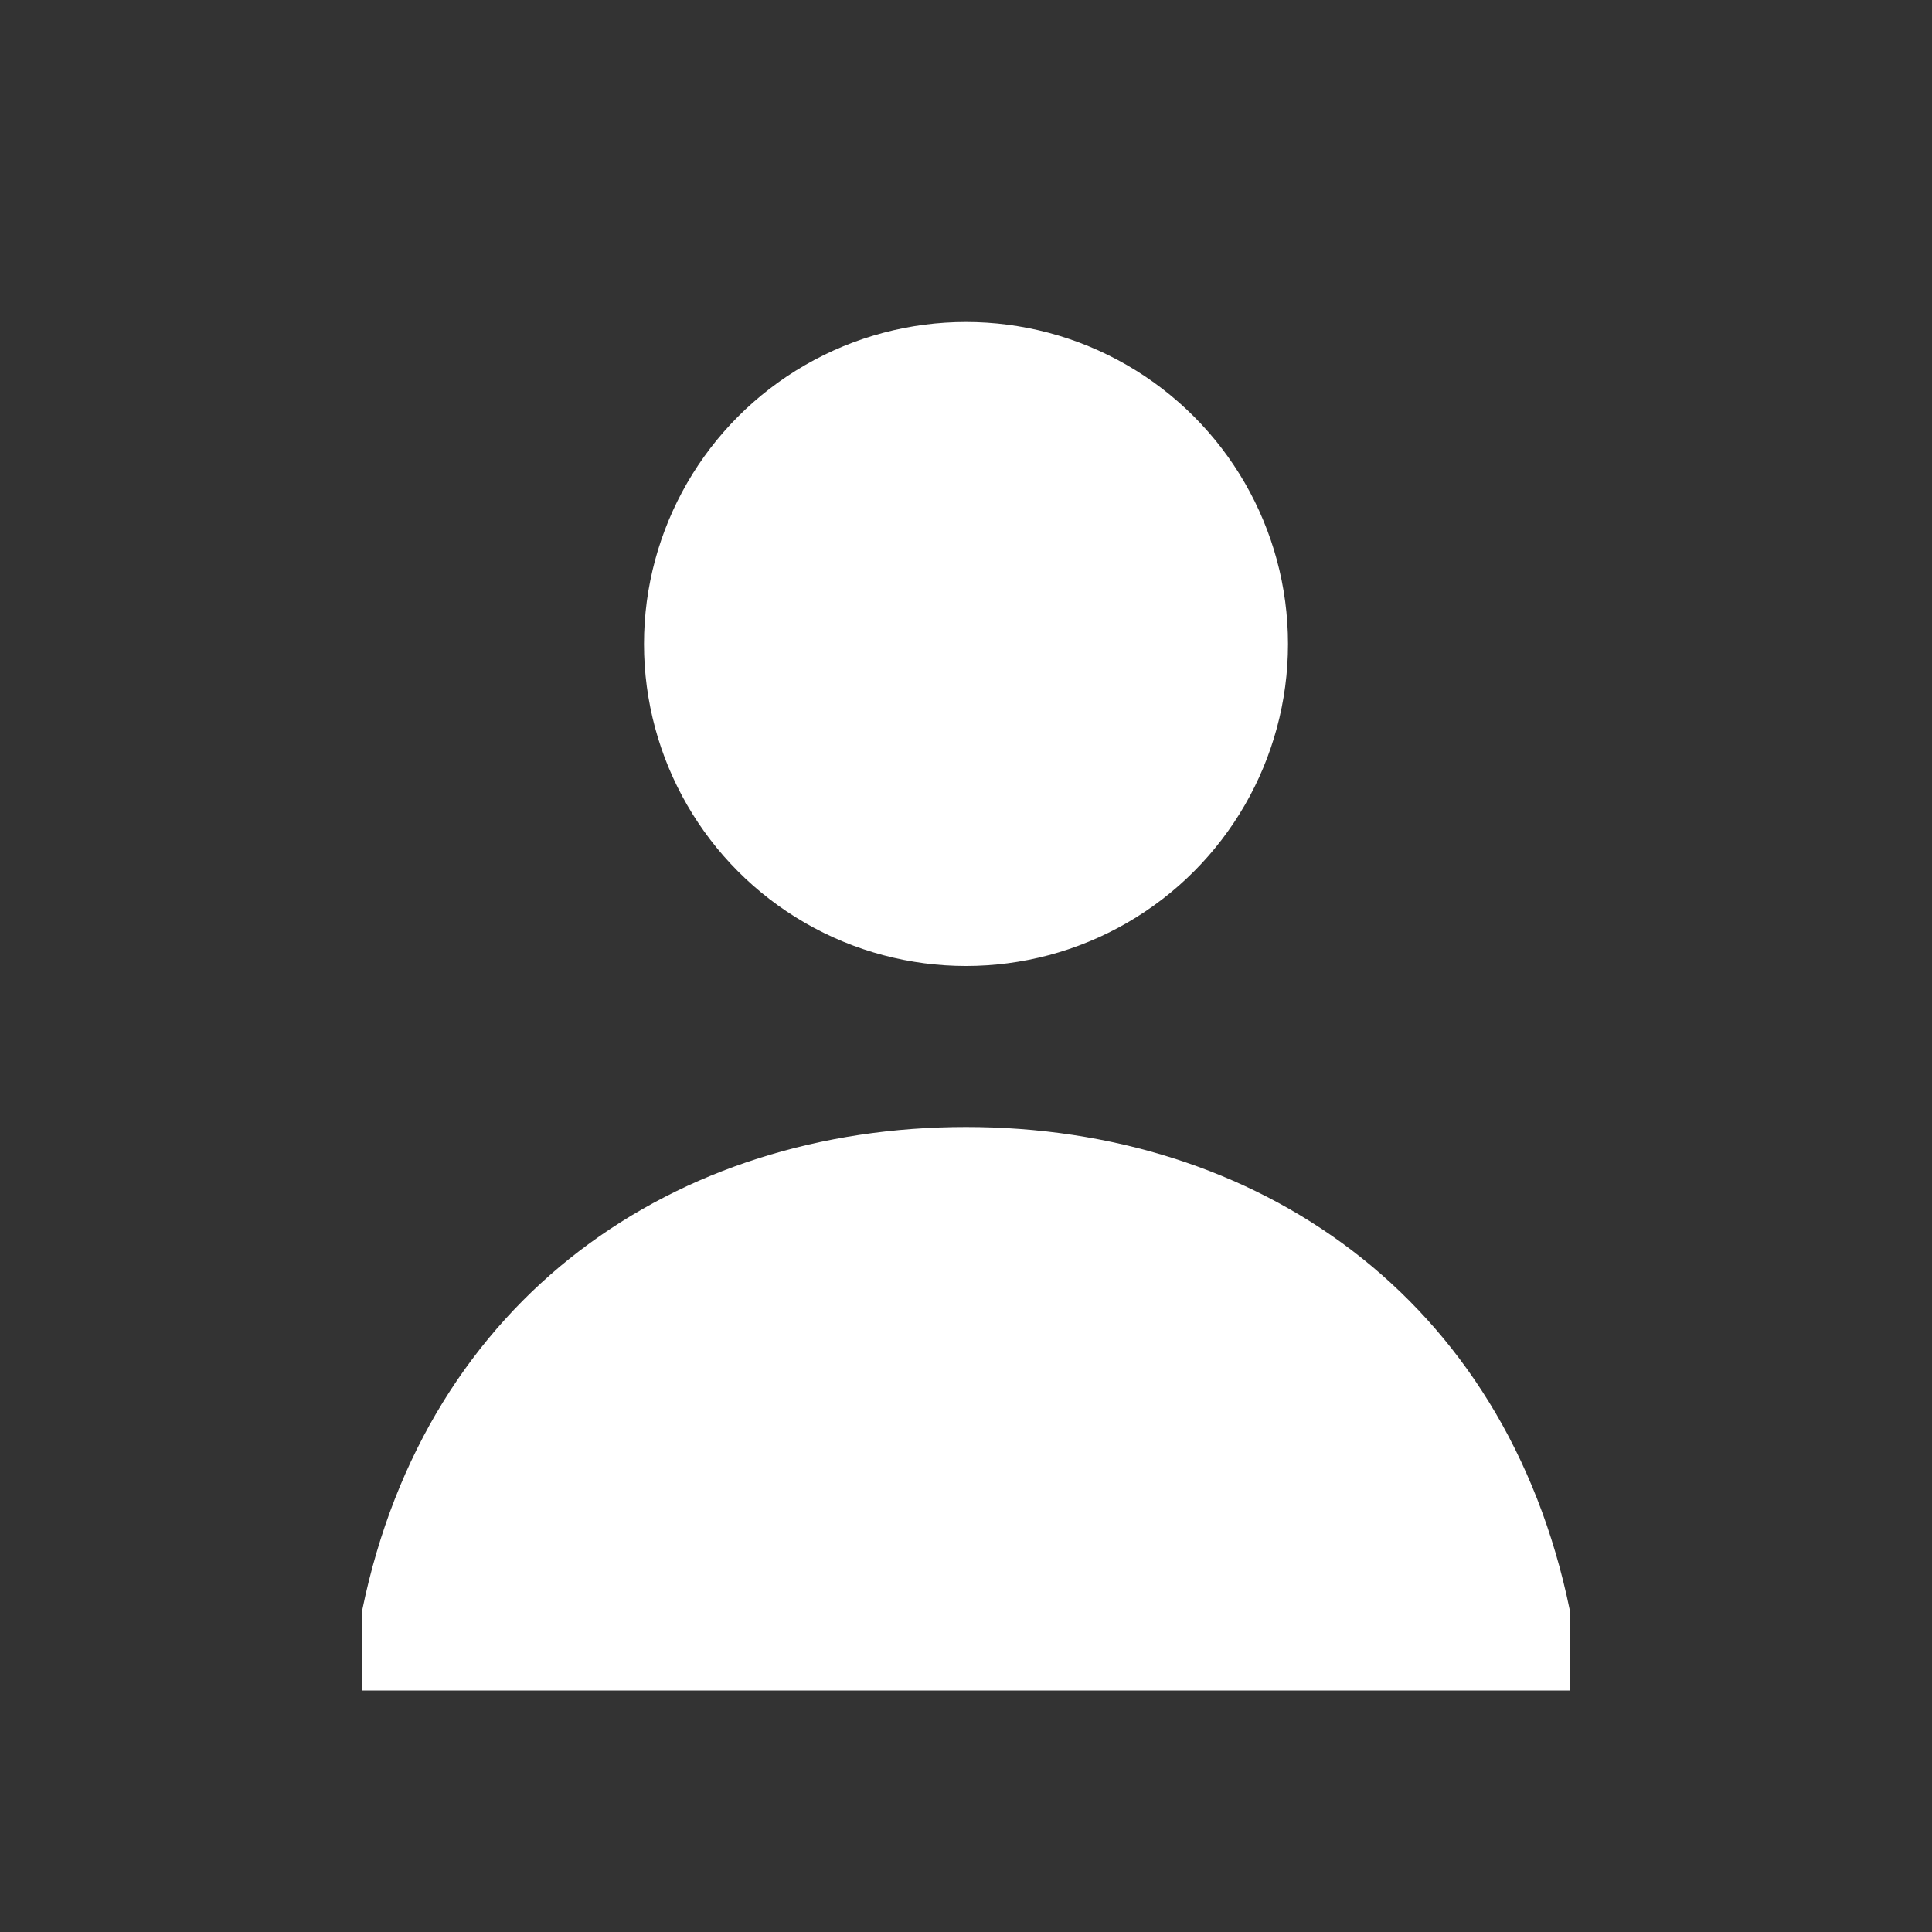 <svg xmlns="http://www.w3.org/2000/svg" width="24" height="24" viewBox="0 0 24 24" role="img" aria-label="Student">
  <rect x="0" y="0" width="24" height="24" fill="#333333" stroke="none"/>
  <title>Student</title>
  <circle cx="12" cy="8" r="4" fill="#FFFFFF"/>
  <path d="M4.5 20c.8-3.9 3.9-6 7.5-6s6.7 2.1 7.5 6v1H4.5v-1z" fill="#FFFFFF"/>
</svg>